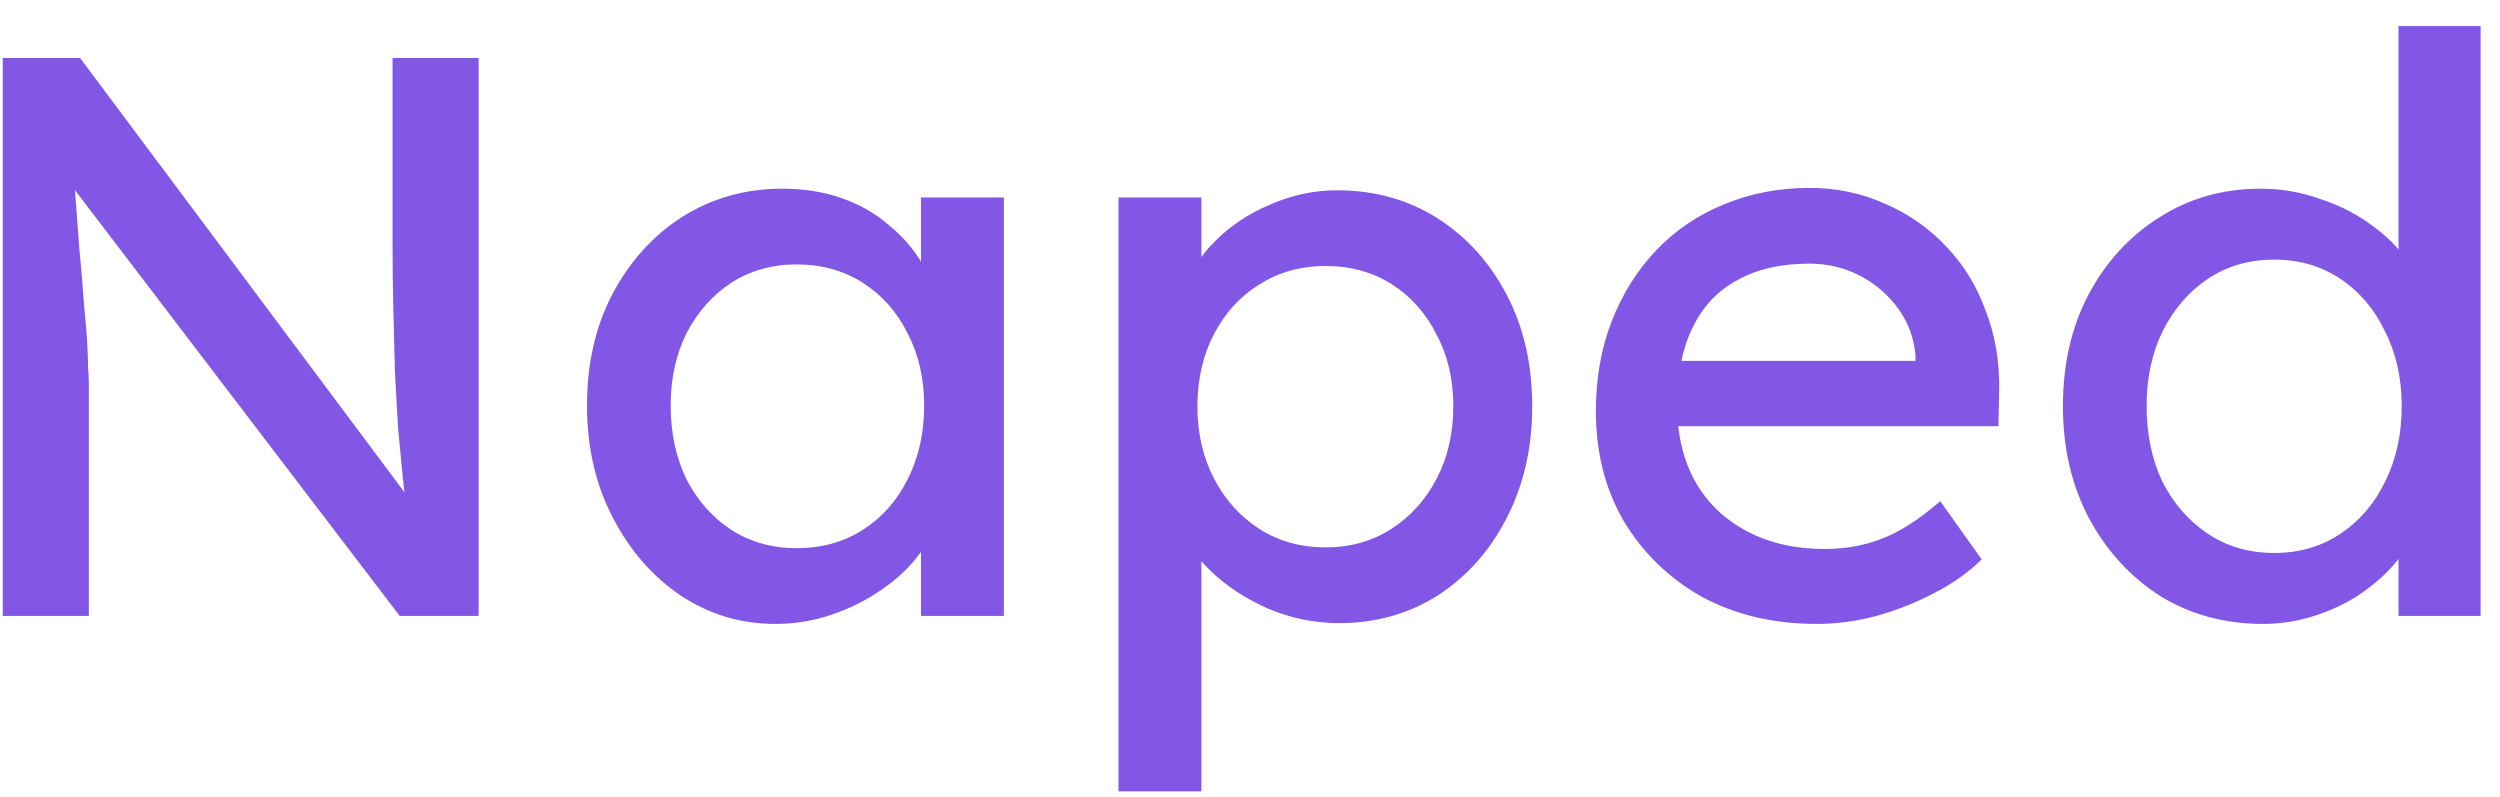 <svg width="69" height="22" viewBox="0 0 69 22" fill="none" xmlns="http://www.w3.org/2000/svg">
<path d="M0.076 17V1.6H2.21L11.626 14.206L11.274 14.404C11.215 14.037 11.164 13.641 11.12 13.216C11.076 12.776 11.032 12.314 10.988 11.83C10.959 11.331 10.929 10.811 10.9 10.268C10.885 9.711 10.871 9.131 10.856 8.53C10.841 7.929 10.834 7.305 10.834 6.66V1.6H13.21V17H11.032L1.77 4.856L2.012 4.548C2.085 5.443 2.144 6.205 2.188 6.836C2.247 7.452 2.291 7.98 2.32 8.42C2.364 8.845 2.393 9.197 2.408 9.476C2.423 9.74 2.43 9.96 2.43 10.136C2.445 10.312 2.452 10.466 2.452 10.598V17H0.076ZM21.393 17.22C20.44 17.22 19.567 16.956 18.775 16.428C17.998 15.9 17.375 15.181 16.905 14.272C16.436 13.363 16.201 12.336 16.201 11.192C16.201 10.033 16.436 9.007 16.905 8.112C17.389 7.203 18.035 6.491 18.841 5.978C19.663 5.465 20.579 5.208 21.591 5.208C22.193 5.208 22.743 5.296 23.241 5.472C23.74 5.648 24.173 5.897 24.539 6.22C24.921 6.528 25.229 6.887 25.463 7.298C25.713 7.709 25.867 8.149 25.925 8.618L25.419 8.442V5.45H27.707V17H25.419V14.25L25.947 14.096C25.859 14.492 25.676 14.881 25.397 15.262C25.133 15.629 24.789 15.959 24.363 16.252C23.953 16.545 23.491 16.78 22.977 16.956C22.479 17.132 21.951 17.22 21.393 17.22ZM21.987 15.13C22.677 15.13 23.285 14.961 23.813 14.624C24.341 14.287 24.752 13.825 25.045 13.238C25.353 12.637 25.507 11.955 25.507 11.192C25.507 10.444 25.353 9.777 25.045 9.19C24.752 8.603 24.341 8.141 23.813 7.804C23.285 7.467 22.677 7.298 21.987 7.298C21.313 7.298 20.711 7.467 20.183 7.804C19.67 8.141 19.259 8.603 18.951 9.19C18.658 9.777 18.511 10.444 18.511 11.192C18.511 11.955 18.658 12.637 18.951 13.238C19.259 13.825 19.67 14.287 20.183 14.624C20.711 14.961 21.313 15.13 21.987 15.13ZM30.871 21.84V5.45H33.159V8.09L32.807 7.892C32.895 7.452 33.144 7.034 33.555 6.638C33.966 6.227 34.464 5.897 35.051 5.648C35.652 5.384 36.268 5.252 36.899 5.252C37.94 5.252 38.864 5.509 39.671 6.022C40.478 6.535 41.116 7.239 41.585 8.134C42.054 9.029 42.289 10.055 42.289 11.214C42.289 12.358 42.054 13.385 41.585 14.294C41.13 15.189 40.5 15.9 39.693 16.428C38.886 16.941 37.977 17.198 36.965 17.198C36.29 17.198 35.638 17.066 35.007 16.802C34.376 16.523 33.841 16.171 33.401 15.746C32.961 15.321 32.69 14.881 32.587 14.426L33.159 14.118V21.84H30.871ZM36.591 15.108C37.266 15.108 37.867 14.939 38.395 14.602C38.923 14.265 39.341 13.803 39.649 13.216C39.957 12.629 40.111 11.962 40.111 11.214C40.111 10.466 39.957 9.806 39.649 9.234C39.356 8.647 38.945 8.185 38.417 7.848C37.889 7.511 37.28 7.342 36.591 7.342C35.902 7.342 35.293 7.511 34.765 7.848C34.237 8.171 33.819 8.625 33.511 9.212C33.203 9.799 33.049 10.466 33.049 11.214C33.049 11.962 33.203 12.629 33.511 13.216C33.819 13.803 34.237 14.265 34.765 14.602C35.293 14.939 35.902 15.108 36.591 15.108ZM50.14 17.22C48.952 17.22 47.896 16.971 46.972 16.472C46.063 15.959 45.344 15.262 44.816 14.382C44.303 13.502 44.046 12.49 44.046 11.346C44.046 10.437 44.193 9.608 44.486 8.86C44.779 8.112 45.183 7.467 45.696 6.924C46.224 6.367 46.847 5.941 47.566 5.648C48.299 5.34 49.091 5.186 49.942 5.186C50.69 5.186 51.387 5.333 52.032 5.626C52.677 5.905 53.235 6.293 53.704 6.792C54.188 7.291 54.555 7.885 54.804 8.574C55.068 9.249 55.193 9.989 55.178 10.796L55.156 11.764H45.718L45.212 9.96H53.198L52.868 10.334V9.806C52.824 9.322 52.663 8.889 52.384 8.508C52.105 8.127 51.753 7.826 51.328 7.606C50.903 7.386 50.441 7.276 49.942 7.276C49.15 7.276 48.483 7.43 47.94 7.738C47.397 8.031 46.987 8.471 46.708 9.058C46.429 9.63 46.29 10.341 46.29 11.192C46.29 11.999 46.459 12.703 46.796 13.304C47.133 13.891 47.61 14.345 48.226 14.668C48.842 14.991 49.553 15.152 50.36 15.152C50.932 15.152 51.46 15.057 51.944 14.866C52.443 14.675 52.978 14.331 53.55 13.832L54.694 15.438C54.342 15.79 53.909 16.098 53.396 16.362C52.897 16.626 52.362 16.839 51.79 17C51.233 17.147 50.683 17.22 50.14 17.22ZM62.459 17.22C61.403 17.22 60.457 16.963 59.621 16.45C58.799 15.922 58.147 15.211 57.663 14.316C57.179 13.407 56.937 12.373 56.937 11.214C56.937 10.055 57.171 9.029 57.641 8.134C58.125 7.225 58.777 6.513 59.599 6C60.42 5.472 61.351 5.208 62.393 5.208C62.965 5.208 63.515 5.303 64.043 5.494C64.585 5.67 65.069 5.919 65.495 6.242C65.92 6.55 66.25 6.895 66.485 7.276C66.734 7.643 66.859 8.017 66.859 8.398L66.199 8.442V0.72H68.465V17H66.199V14.25H66.639C66.639 14.602 66.521 14.954 66.287 15.306C66.052 15.643 65.737 15.959 65.341 16.252C64.959 16.545 64.512 16.78 63.999 16.956C63.5 17.132 62.987 17.22 62.459 17.22ZM62.767 15.262C63.456 15.262 64.065 15.086 64.593 14.734C65.121 14.382 65.531 13.905 65.825 13.304C66.133 12.688 66.287 11.991 66.287 11.214C66.287 10.437 66.133 9.747 65.825 9.146C65.531 8.53 65.121 8.046 64.593 7.694C64.065 7.342 63.456 7.166 62.767 7.166C62.077 7.166 61.469 7.342 60.941 7.694C60.413 8.046 59.995 8.53 59.687 9.146C59.393 9.747 59.247 10.437 59.247 11.214C59.247 11.991 59.393 12.688 59.687 13.304C59.995 13.905 60.413 14.382 60.941 14.734C61.469 15.086 62.077 15.262 62.767 15.262Z" fill="#8257E6"/>
</svg>
